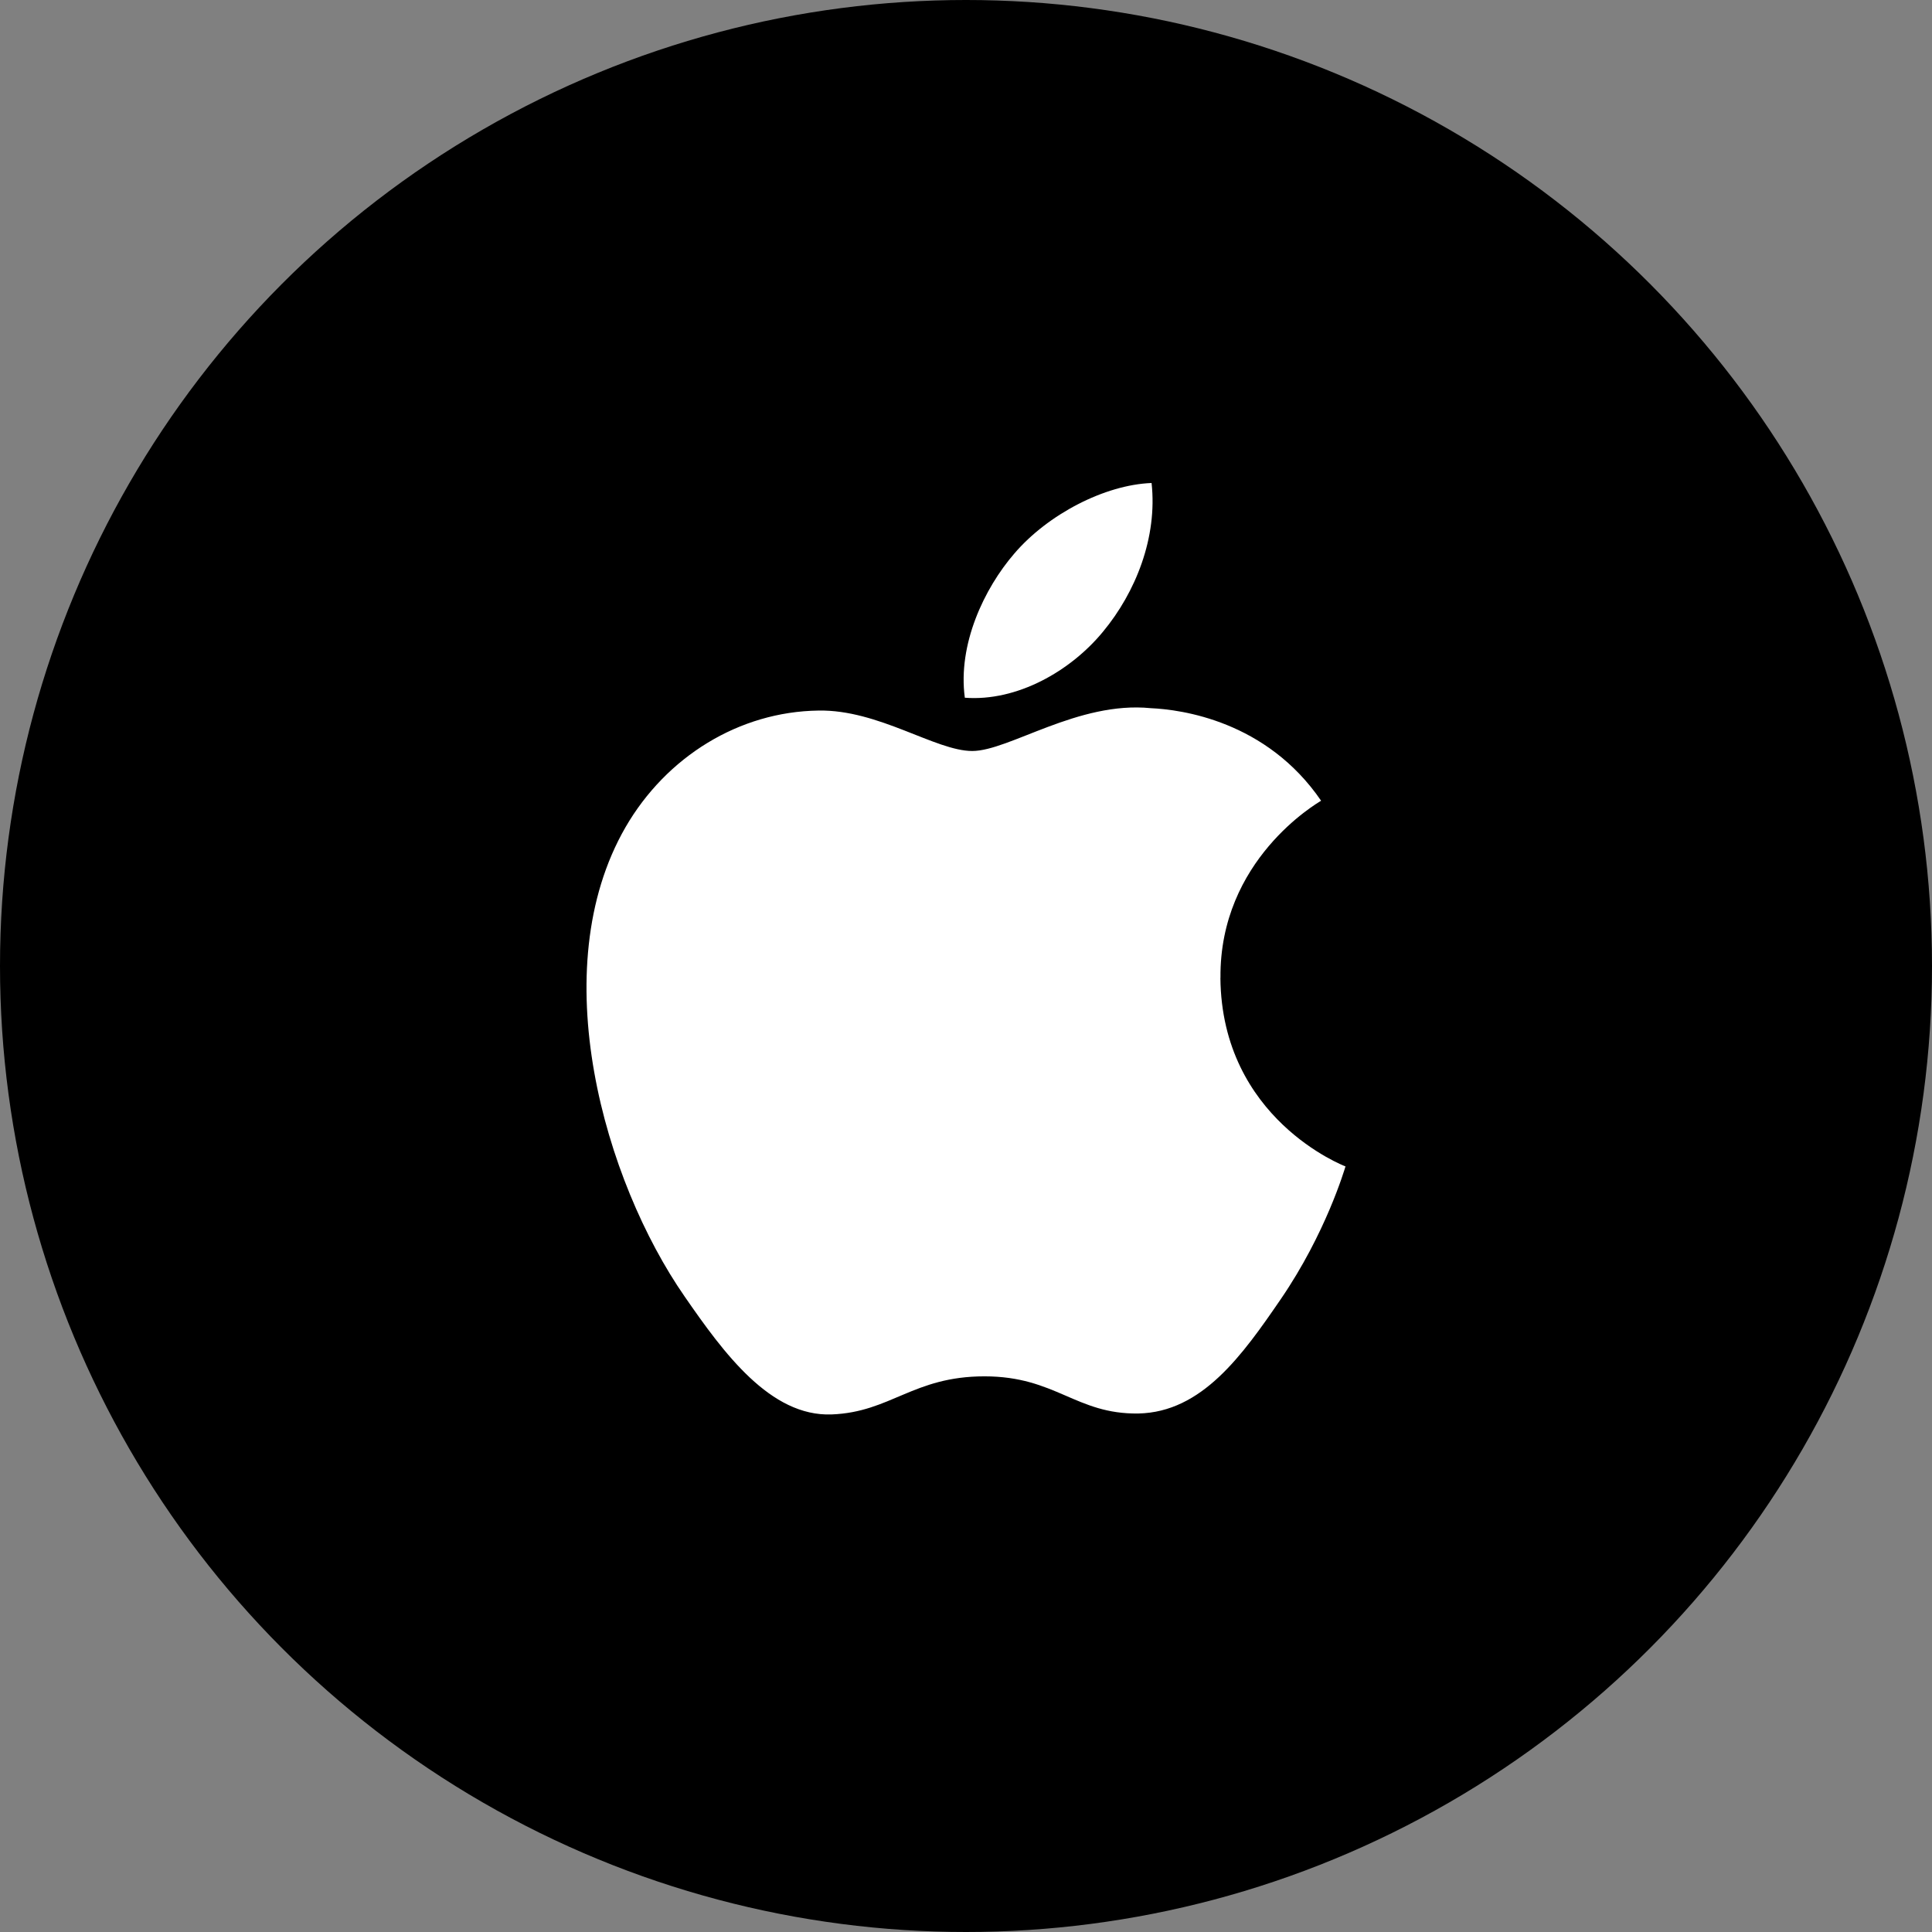 <svg width="56" height="56" viewBox="0 0 56 56" fill="none" xmlns="http://www.w3.org/2000/svg">
<rect x="0" y="0" width="56" height="56" fill="#808080" stroke="none"/>
<g clip-path="url(#clip0_675_307)">
<circle cx="28" cy="28" r="28" fill="black"/>
<path d="M35.376 28.343C35.345 24.927 38.168 23.287 38.293 23.21C36.706 20.889 34.233 20.566 33.356 20.527C31.25 20.315 29.246 21.768 28.181 21.768C27.116 21.768 25.465 20.563 23.724 20.596C21.425 20.627 19.315 21.931 18.131 23.977C15.749 28.108 17.52 34.232 19.846 37.582C20.979 39.222 22.33 41.065 24.106 40.998C25.82 40.932 26.467 39.894 28.536 39.894C30.604 39.894 31.185 40.998 32.997 40.971C34.837 40.932 36.004 39.292 37.127 37.652C38.429 35.748 38.969 33.906 39 33.809C38.959 33.794 35.41 32.432 35.374 28.343H35.376Z" fill="white"/>
<path d="M31.972 18.309C32.917 17.169 33.553 15.58 33.379 14C32.021 14.052 30.375 14.907 29.402 16.043C28.526 17.057 27.757 18.678 27.966 20.224C29.479 20.339 31.032 19.453 31.972 18.309Z" fill="white"/>
</g>
<defs>
<clipPath id="clip0_675_307">
<rect width="56" height="56" fill="white"/>
</clipPath>
</defs>
</svg>
